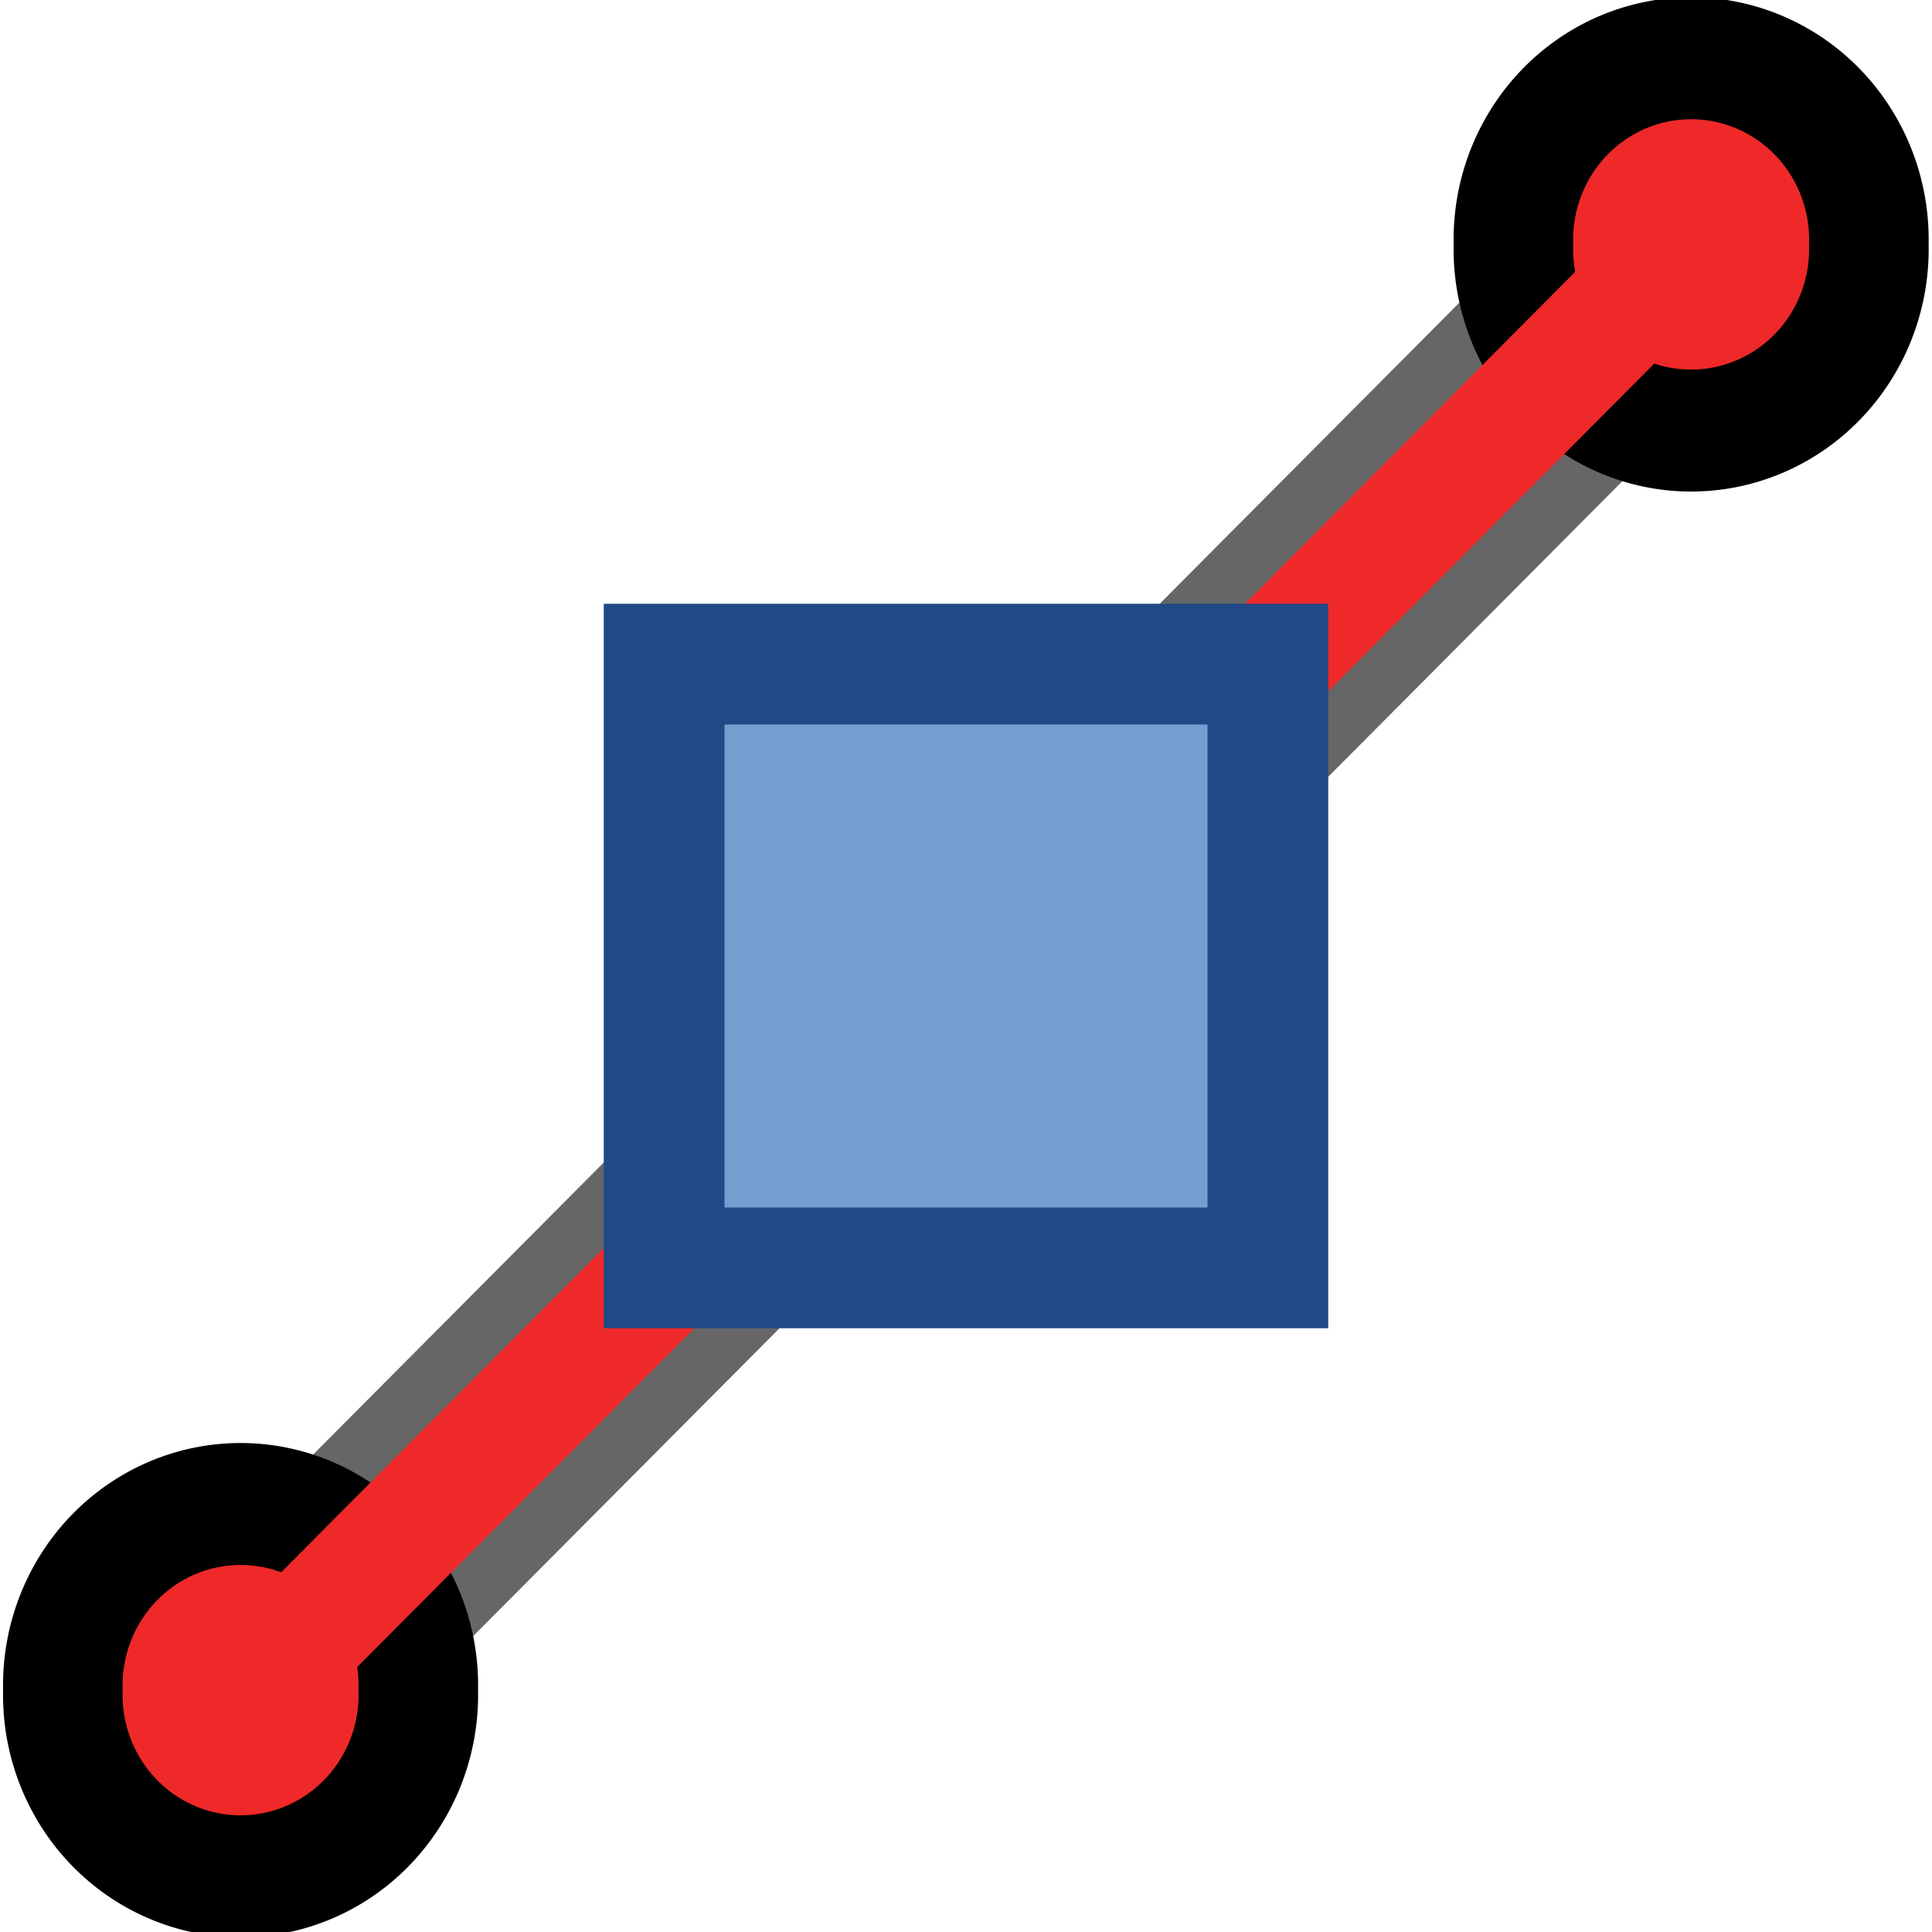 <?xml version="1.0" encoding="UTF-8" standalone="no"?>
<!-- Created with Inkscape (http://www.inkscape.org/) -->

<svg
   xmlns:dc="http://purl.org/dc/elements/1.1/"
   xmlns:cc="http://creativecommons.org/ns#"
   xmlns:rdf="http://www.w3.org/1999/02/22-rdf-syntax-ns#"
   xmlns:svg="http://www.w3.org/2000/svg"
   xmlns="http://www.w3.org/2000/svg"
   xmlns:sodipodi="http://sodipodi.sourceforge.net/DTD/sodipodi-0.dtd"
   xmlns:inkscape="http://www.inkscape.org/namespaces/inkscape"
   width="16px"
   height="16px"
   id="svg1872"
   sodipodi:version="0.32"
   inkscape:version="0.48.5 r10040"
   sodipodi:docname="auto_slope.svg"
   inkscape:output_extension="org.inkscape.output.svg.inkscape"
   version="1.1">
  <defs
     id="defs1874" />
  <sodipodi:namedview
     id="base"
     pagecolor="#ffffff"
     bordercolor="#666666"
     borderopacity="1.0"
     inkscape:pageopacity="0.0"
     inkscape:pageshadow="2"
     inkscape:zoom="49.945054"
     inkscape:cx="1.6930692"
     inkscape:cy="7.469417"
     inkscape:current-layer="layer1"
     showgrid="true"
     inkscape:grid-bbox="true"
     inkscape:document-units="px"
     inkscape:window-width="2560"
     inkscape:window-height="1537"
     inkscape:window-x="-8"
     inkscape:window-y="-8"
     inkscape:window-maximized="1"
     inkscape:snap-global="false">
    <inkscape:grid
       type="xygrid"
       id="grid31090" />
  </sodipodi:namedview>
  <g
     id="layer1"
     inkscape:label="Layer 1"
     inkscape:groupmode="layer">
    <path
       inkscape:connector-curvature="0"
       id="path31092"
       d="M 1.98,14.08 14.075,1.925"
       style="fill:none;stroke:#000000;stroke-width:2;stroke-linecap:round;stroke-linejoin:miter;stroke-miterlimit:4;stroke-opacity:0.598;stroke-dasharray:none;stroke-dashoffset:0" />
    <path
       transform="matrix(1.05,0,0,1.071,-12.871,11.914)"
       d="m 15.557,1.945 a 1.402,1.402 0 1 1 -2.803,0 1.402,1.402 0 1 1 2.803,0 z"
       sodipodi:ry="1.4015402"
       sodipodi:rx="1.4015402"
       sodipodi:cy="1.9445542"
       sodipodi:cx="14.155556"
       id="path31096"
       style="color:#000000;fill:#ef2929;fill-opacity:1;fill-rule:nonzero;stroke:#000000;stroke-width:0.943;stroke-linecap:round;stroke-linejoin:miter;stroke-miterlimit:4;stroke-opacity:1;stroke-dasharray:none;stroke-dashoffset:0;marker:none;visibility:visible;display:inline;overflow:visible;enable-background:accumulate"
       sodipodi:type="arc" />
    <path
       sodipodi:type="arc"
       style="color:#000000;fill:#ef2929;fill-opacity:1;fill-rule:nonzero;stroke:#000000;stroke-width:0.943;stroke-linecap:round;stroke-linejoin:miter;stroke-miterlimit:4;stroke-opacity:1;stroke-dasharray:none;stroke-dashoffset:0;marker:none;visibility:visible;display:inline;overflow:visible;enable-background:accumulate"
       id="path31094"
       sodipodi:cx="14.155556"
       sodipodi:cy="1.9445542"
       sodipodi:rx="1.4015402"
       sodipodi:ry="1.4015402"
       d="m 15.557,1.945 a 1.402,1.402 0 1 1 -2.803,0 1.402,1.402 0 1 1 2.803,0 z"
       transform="matrix(1.05,0,0,1.071,-0.858,-0.059)" />
    <path
       style="fill:none;stroke:#ef2929;stroke-width:1;stroke-linecap:round;stroke-linejoin:miter;stroke-miterlimit:4;stroke-opacity:1;stroke-dasharray:none;stroke-dashoffset:0"
       d="M 1.98,14.08 14.075,1.925"
       id="path30580"
       inkscape:connector-curvature="0" />
    <rect
       style="color:#000000;fill:#729fcf;fill-opacity:1;fill-rule:evenodd;stroke:#204a87;stroke-width:1;stroke-linecap:butt;stroke-linejoin:miter;stroke-miterlimit:4;stroke-opacity:1;stroke-dasharray:none;stroke-dashoffset:0;marker:none;visibility:visible;display:inline;overflow:visible"
       id="rect2768"
       width="5"
       height="5"
       x="5.5"
       y="-10.5"
       transform="matrix(0,1,-1,0,0,0)" />
  </g>
</svg>
